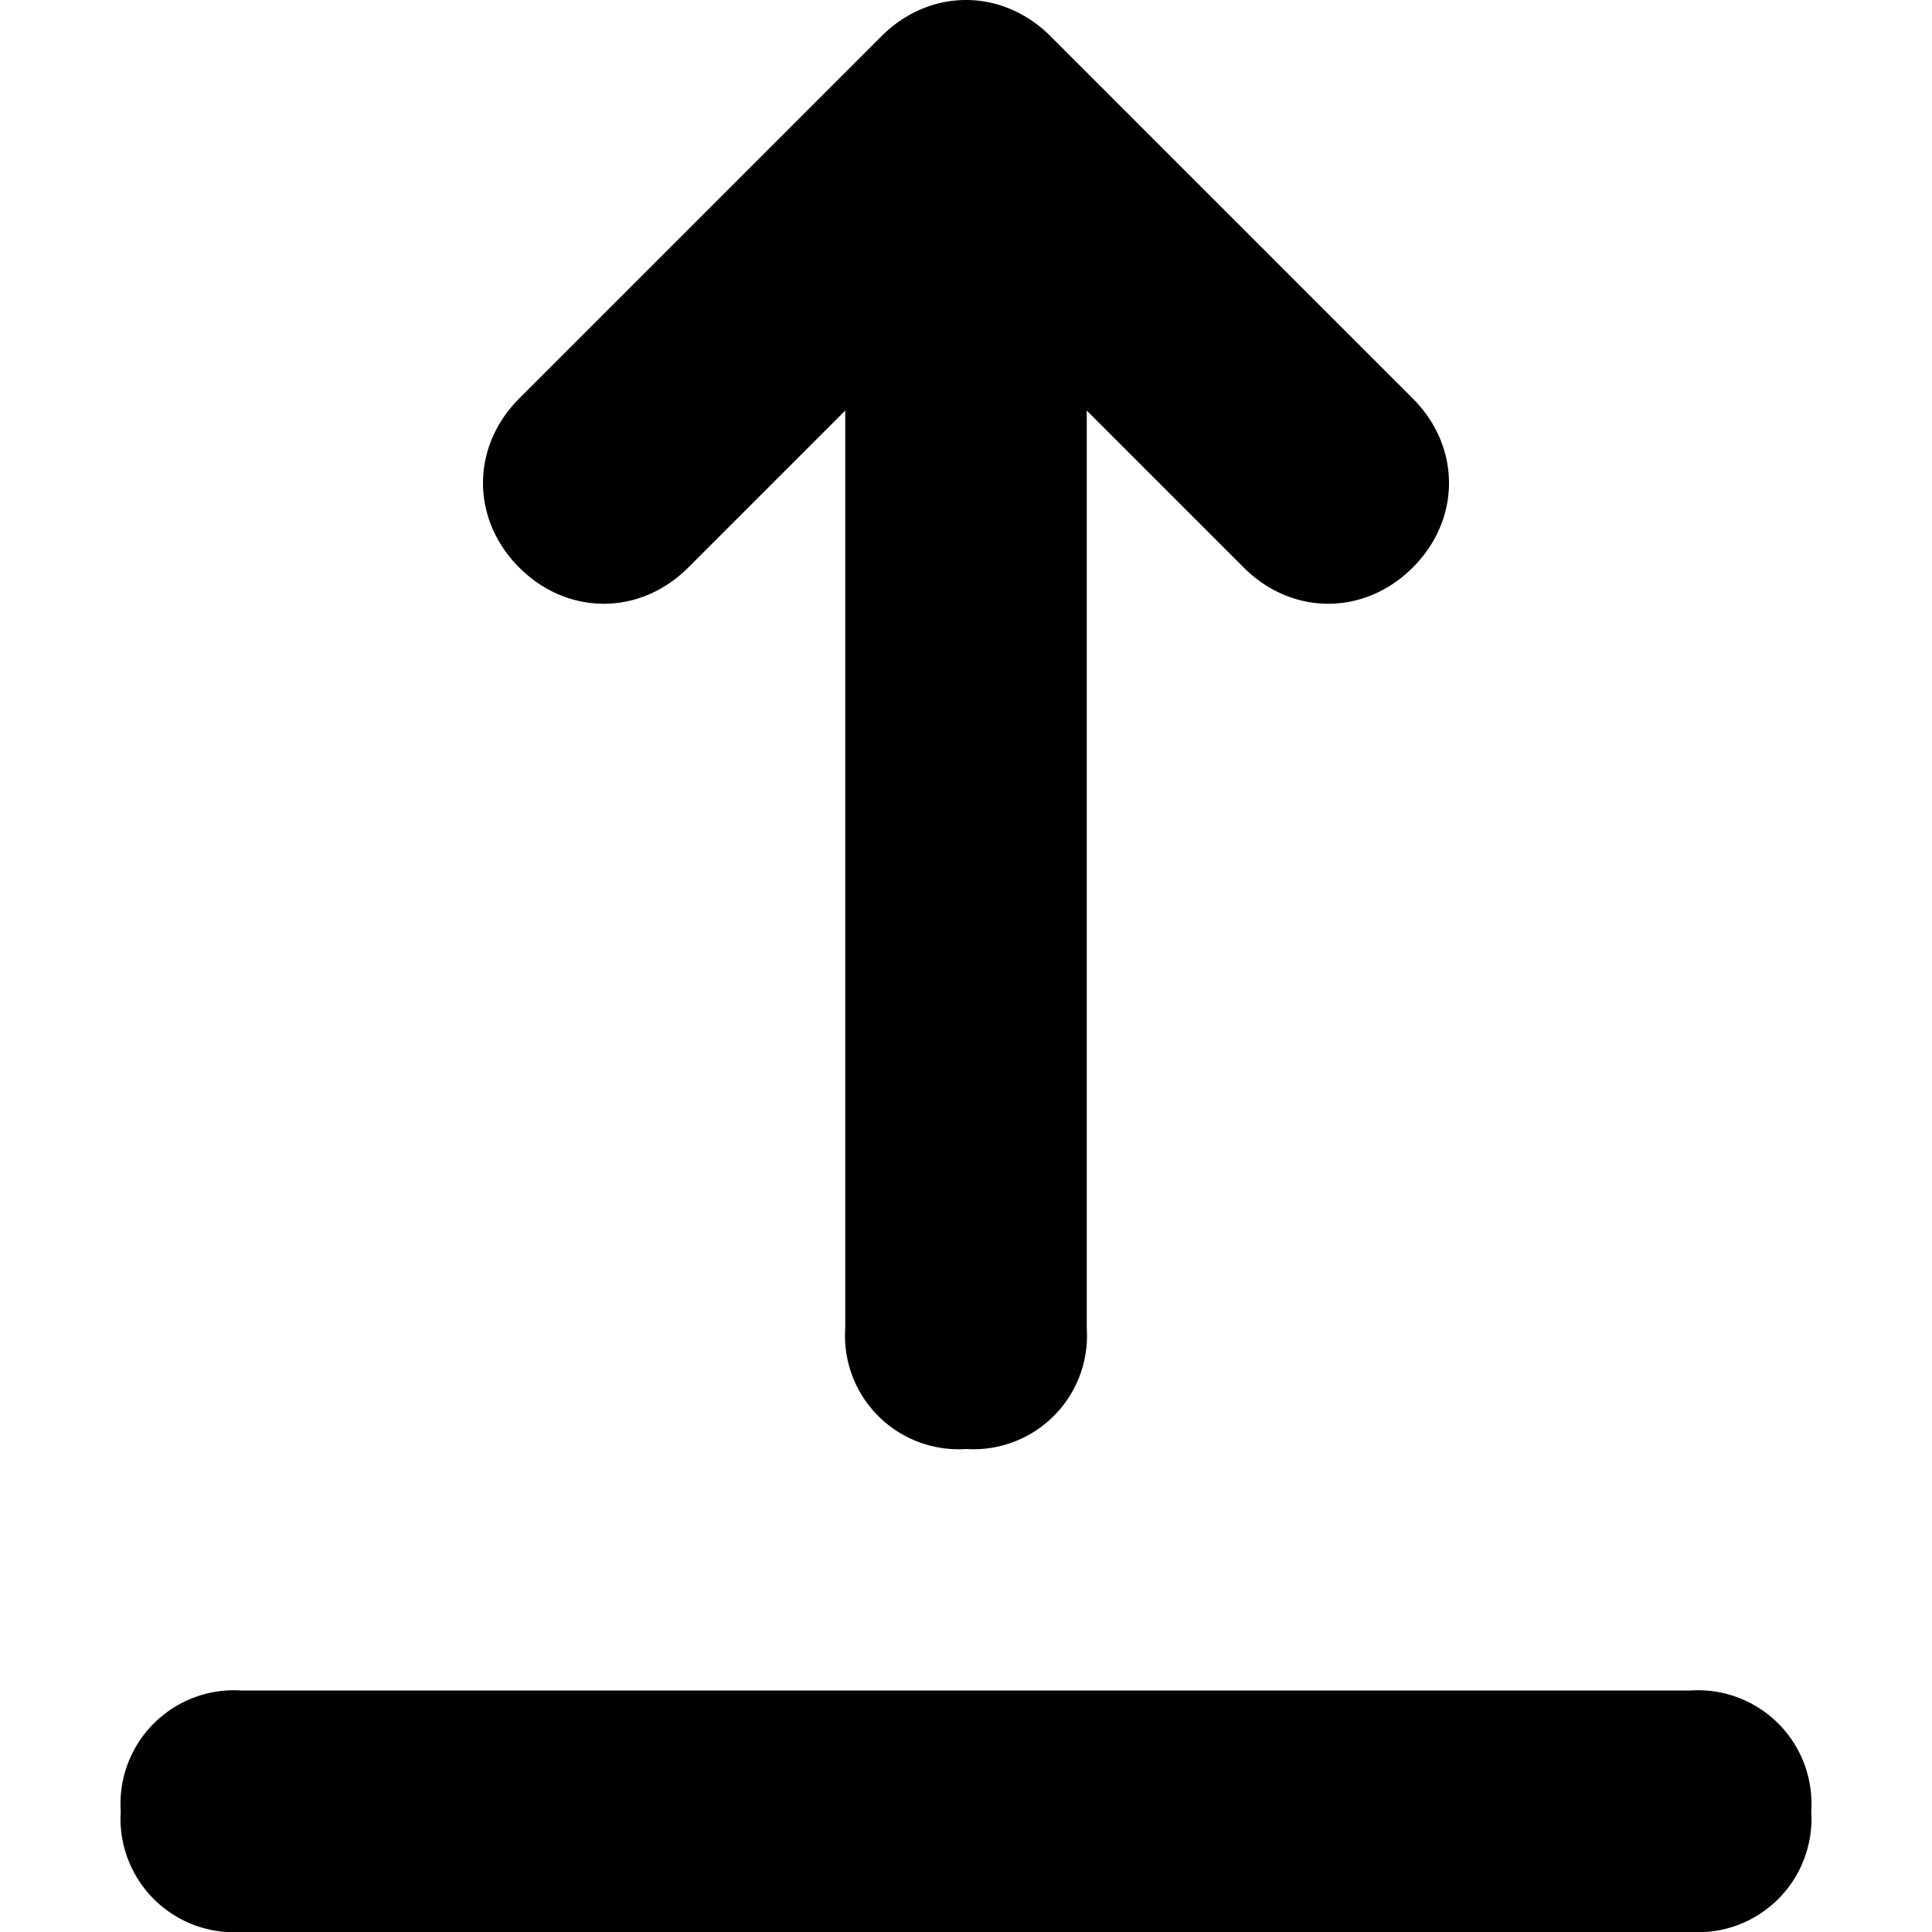 <svg xmlns="http://www.w3.org/2000/svg" fill="currentColor" viewBox="0 0 16 16">
    <path d="M1 15a.94.94 0 0 1 1-1h12a.94.94 0 0 1 1 1 .94.94 0 0 1-1 1H2a.94.94 0 0 1-1-1zM4.3 4.7c-.4-.4-.4-1 0-1.4l3-3c.4-.4 1-.4 1.4 0l3 3c.4.4.4 1 0 1.4s-1 .4-1.4 0L9 3.4V11a.94.94 0 0 1-1 1 .94.94 0 0 1-1-1V3.4L5.7 4.7c-.4.4-1 .4-1.4 0z"/>
</svg>
